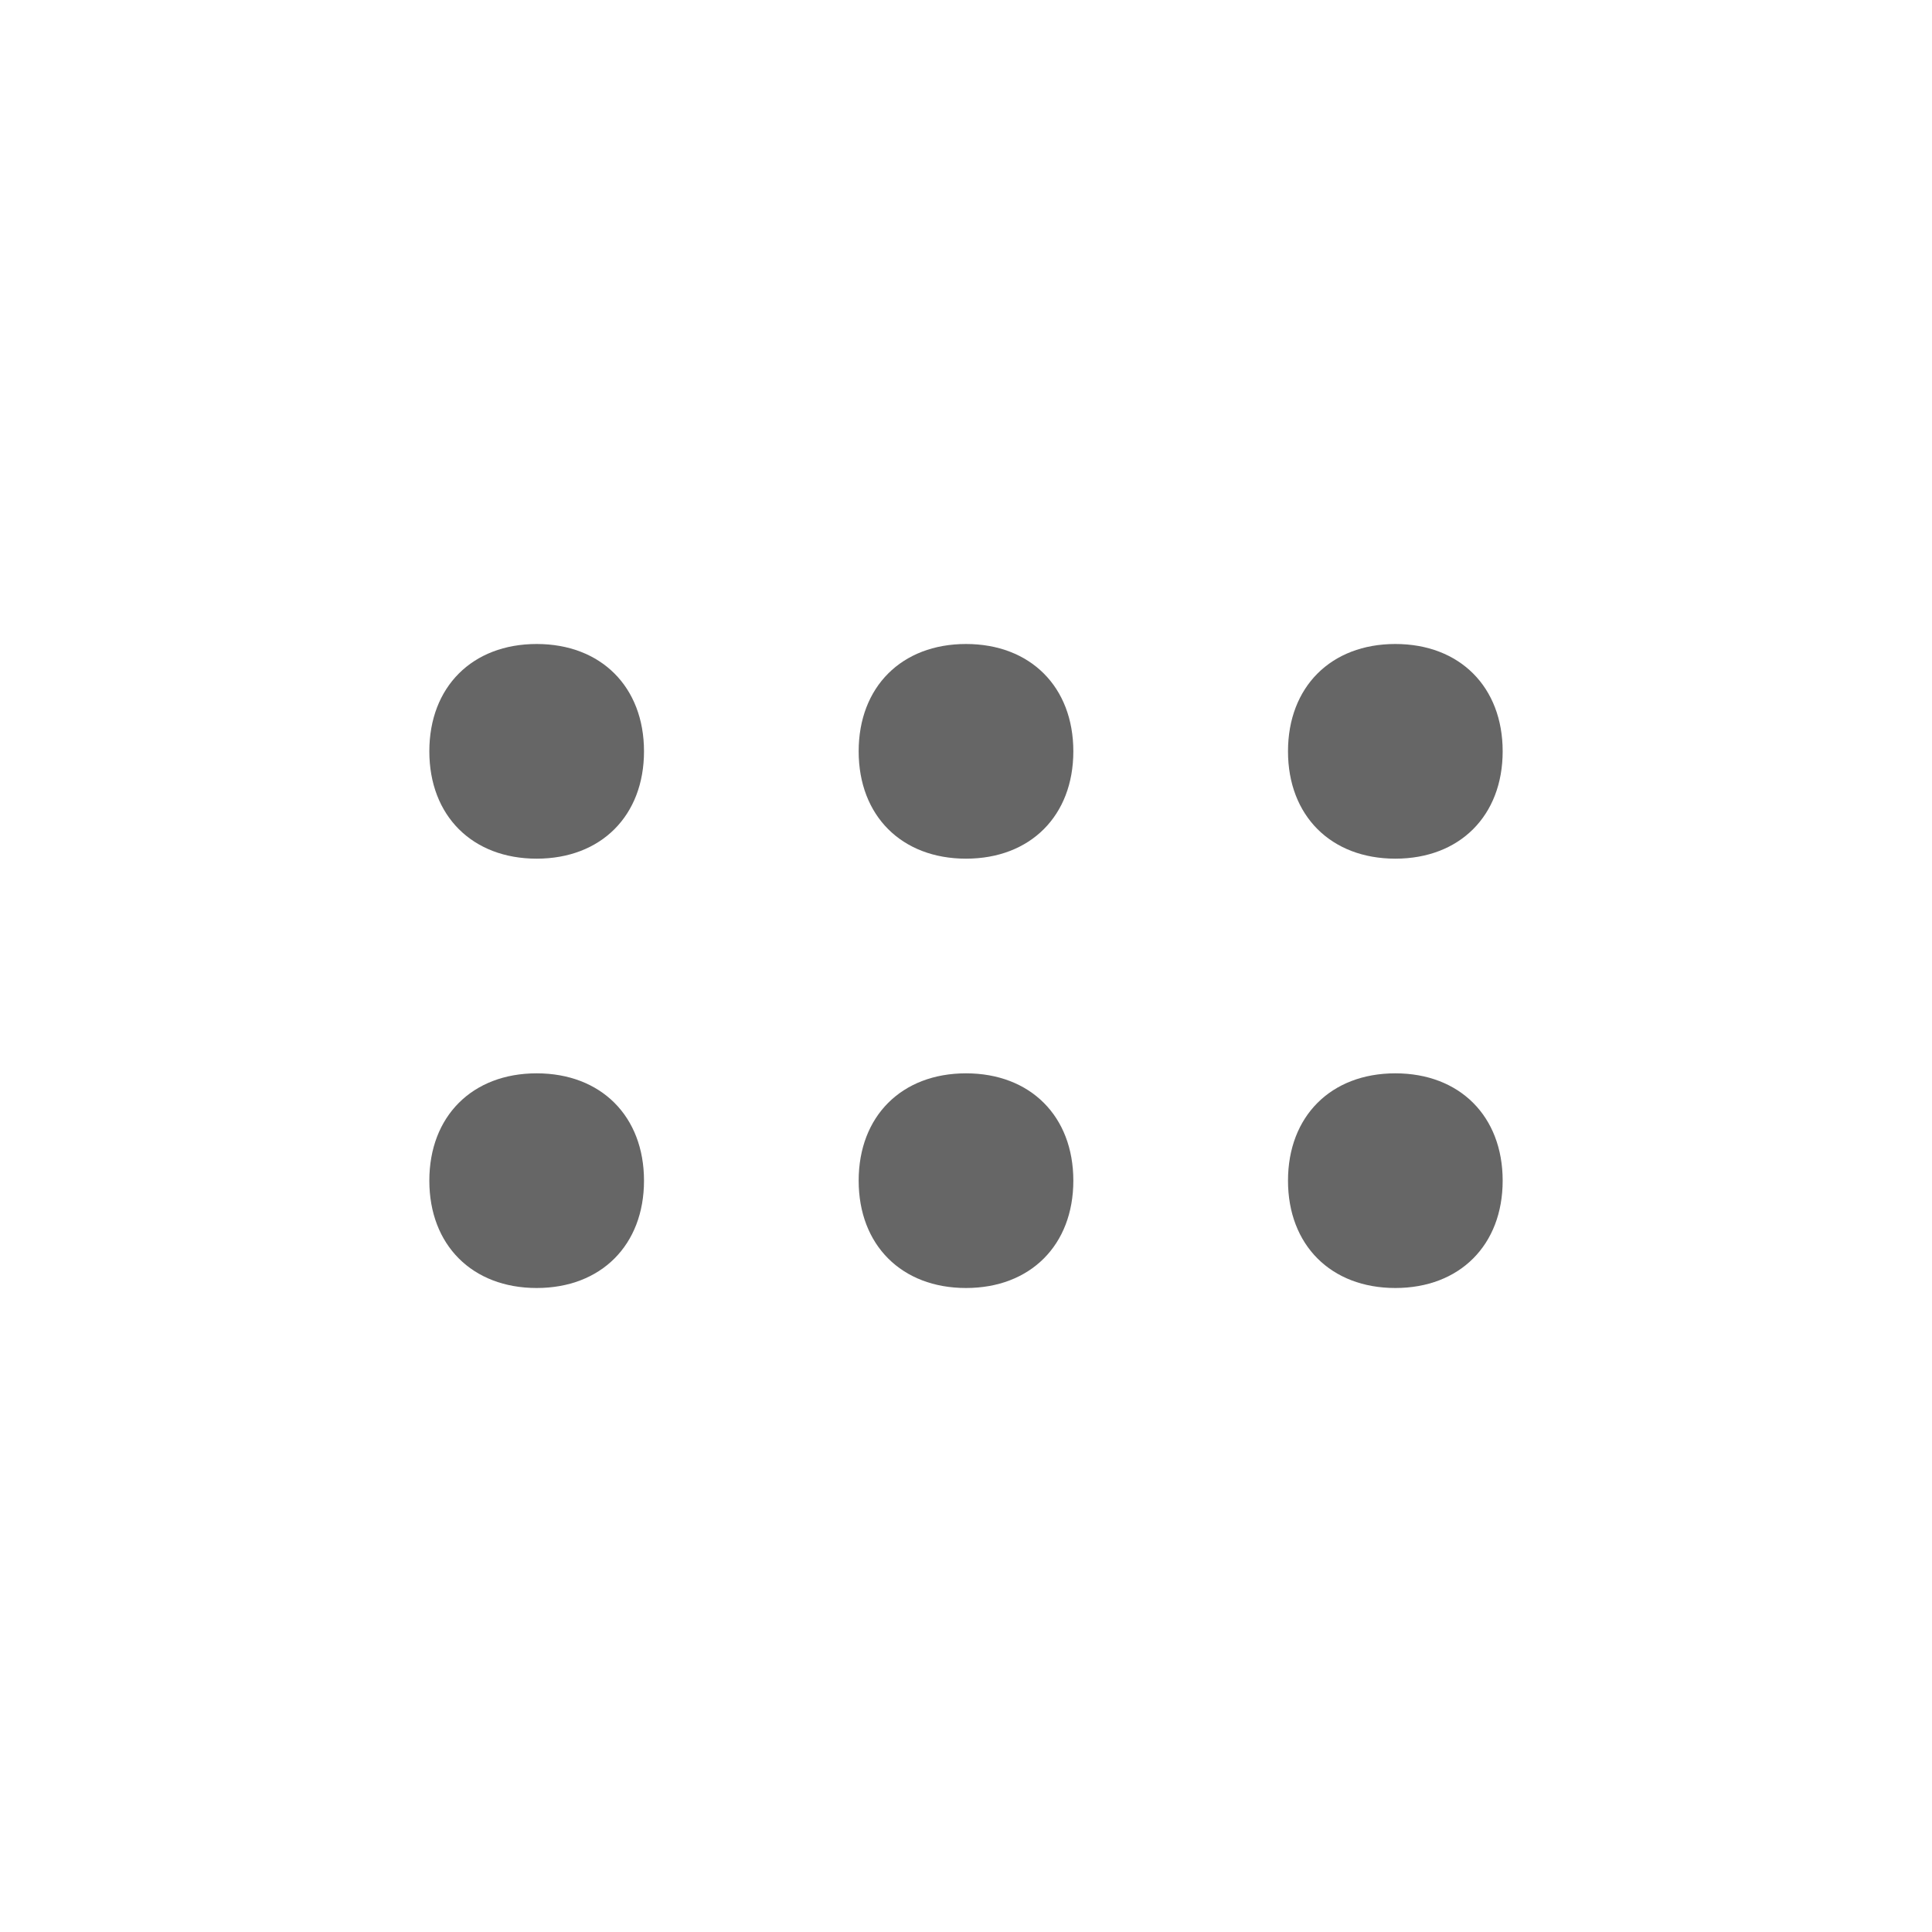 <svg xmlns="http://www.w3.org/2000/svg" viewBox="0 0 18 18"><style>.st0{fill:#666}</style><path class="st0" d="M13 8c.6 0 1-.4 1-1s-.4-1-1-1-1 .4-1 1 .4 1 1 1zM5 6c-.6 0-1 .4-1 1s.4 1 1 1 1-.4 1-1-.4-1-1-1zm0 4c-.6 0-1 .4-1 1s.4 1 1 1 1-.4 1-1-.4-1-1-1zm8 0c-.6 0-1 .4-1 1s.4 1 1 1 1-.4 1-1-.4-1-1-1zM9 6c-.6 0-1 .4-1 1s.4 1 1 1 1-.4 1-1-.4-1-1-1zm0 4c-.6 0-1 .4-1 1s.4 1 1 1 1-.4 1-1-.4-1-1-1z"/></svg>
